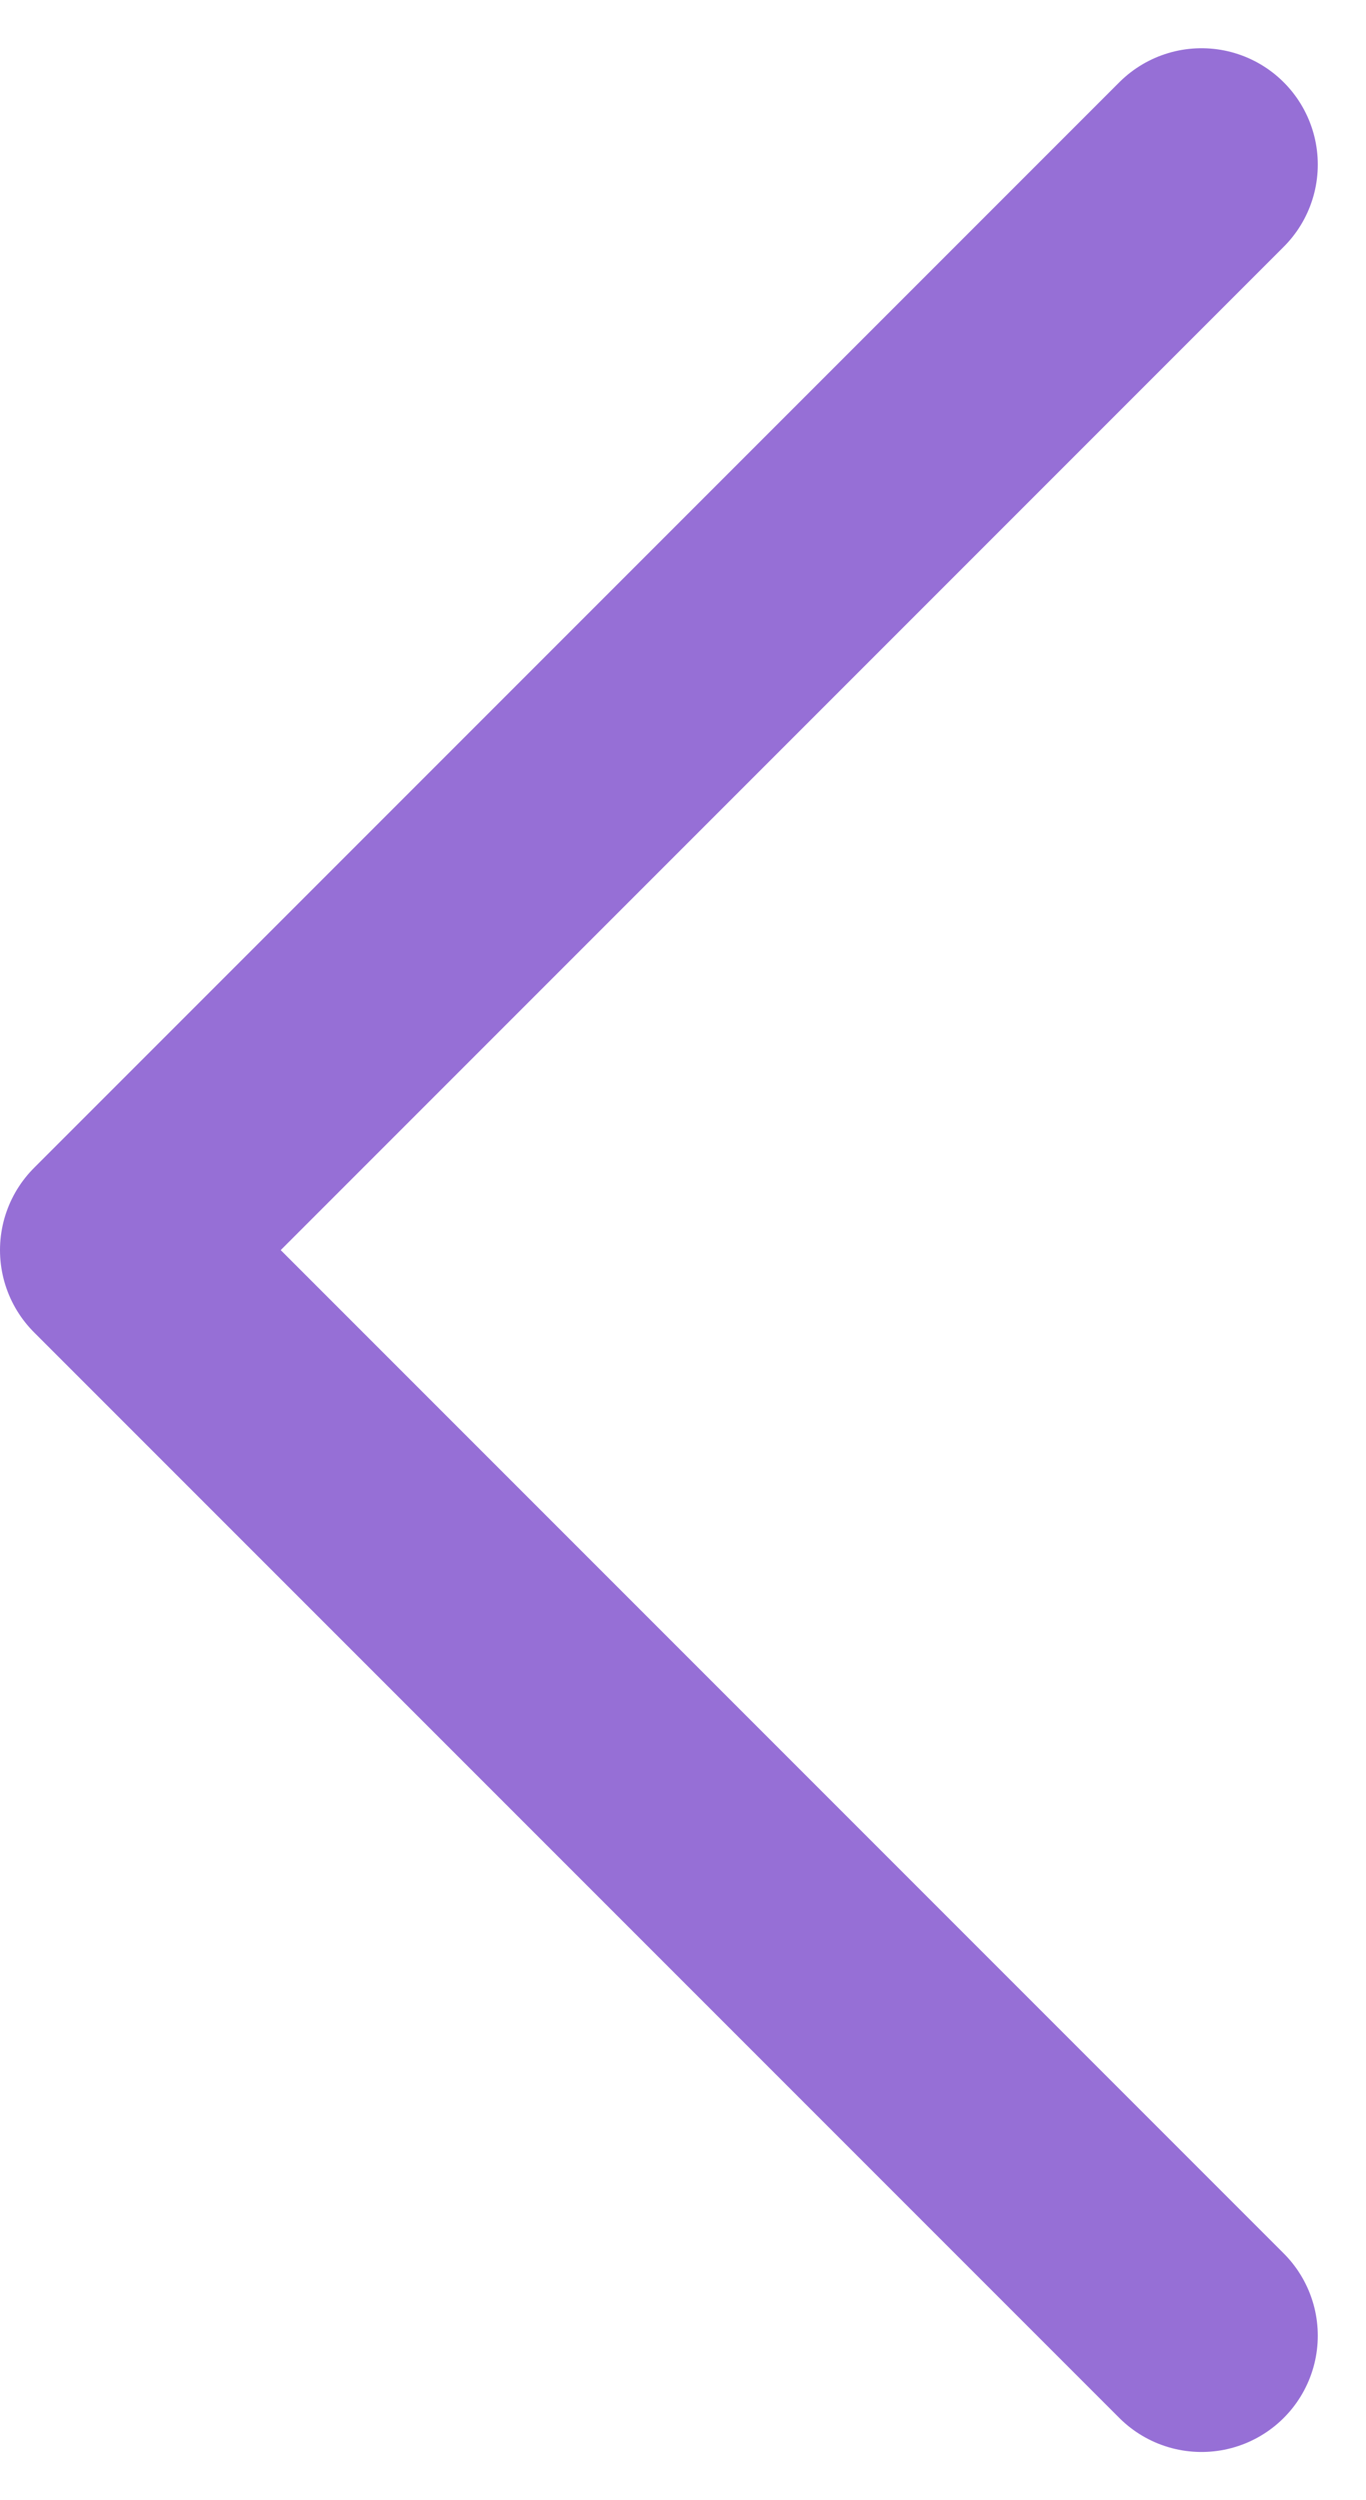 <svg xmlns="http://www.w3.org/2000/svg" width="8.811" height="16.121" viewBox="0 0 8.811 16.121">
  <path id="chevron-right" d="M7,0,0,7l7,7" transform="translate(0.75 1.061)" fill="none" stroke="#966FD6" stroke-linecap="round" stroke-linejoin="round" stroke-width="1.5"/>
</svg>
